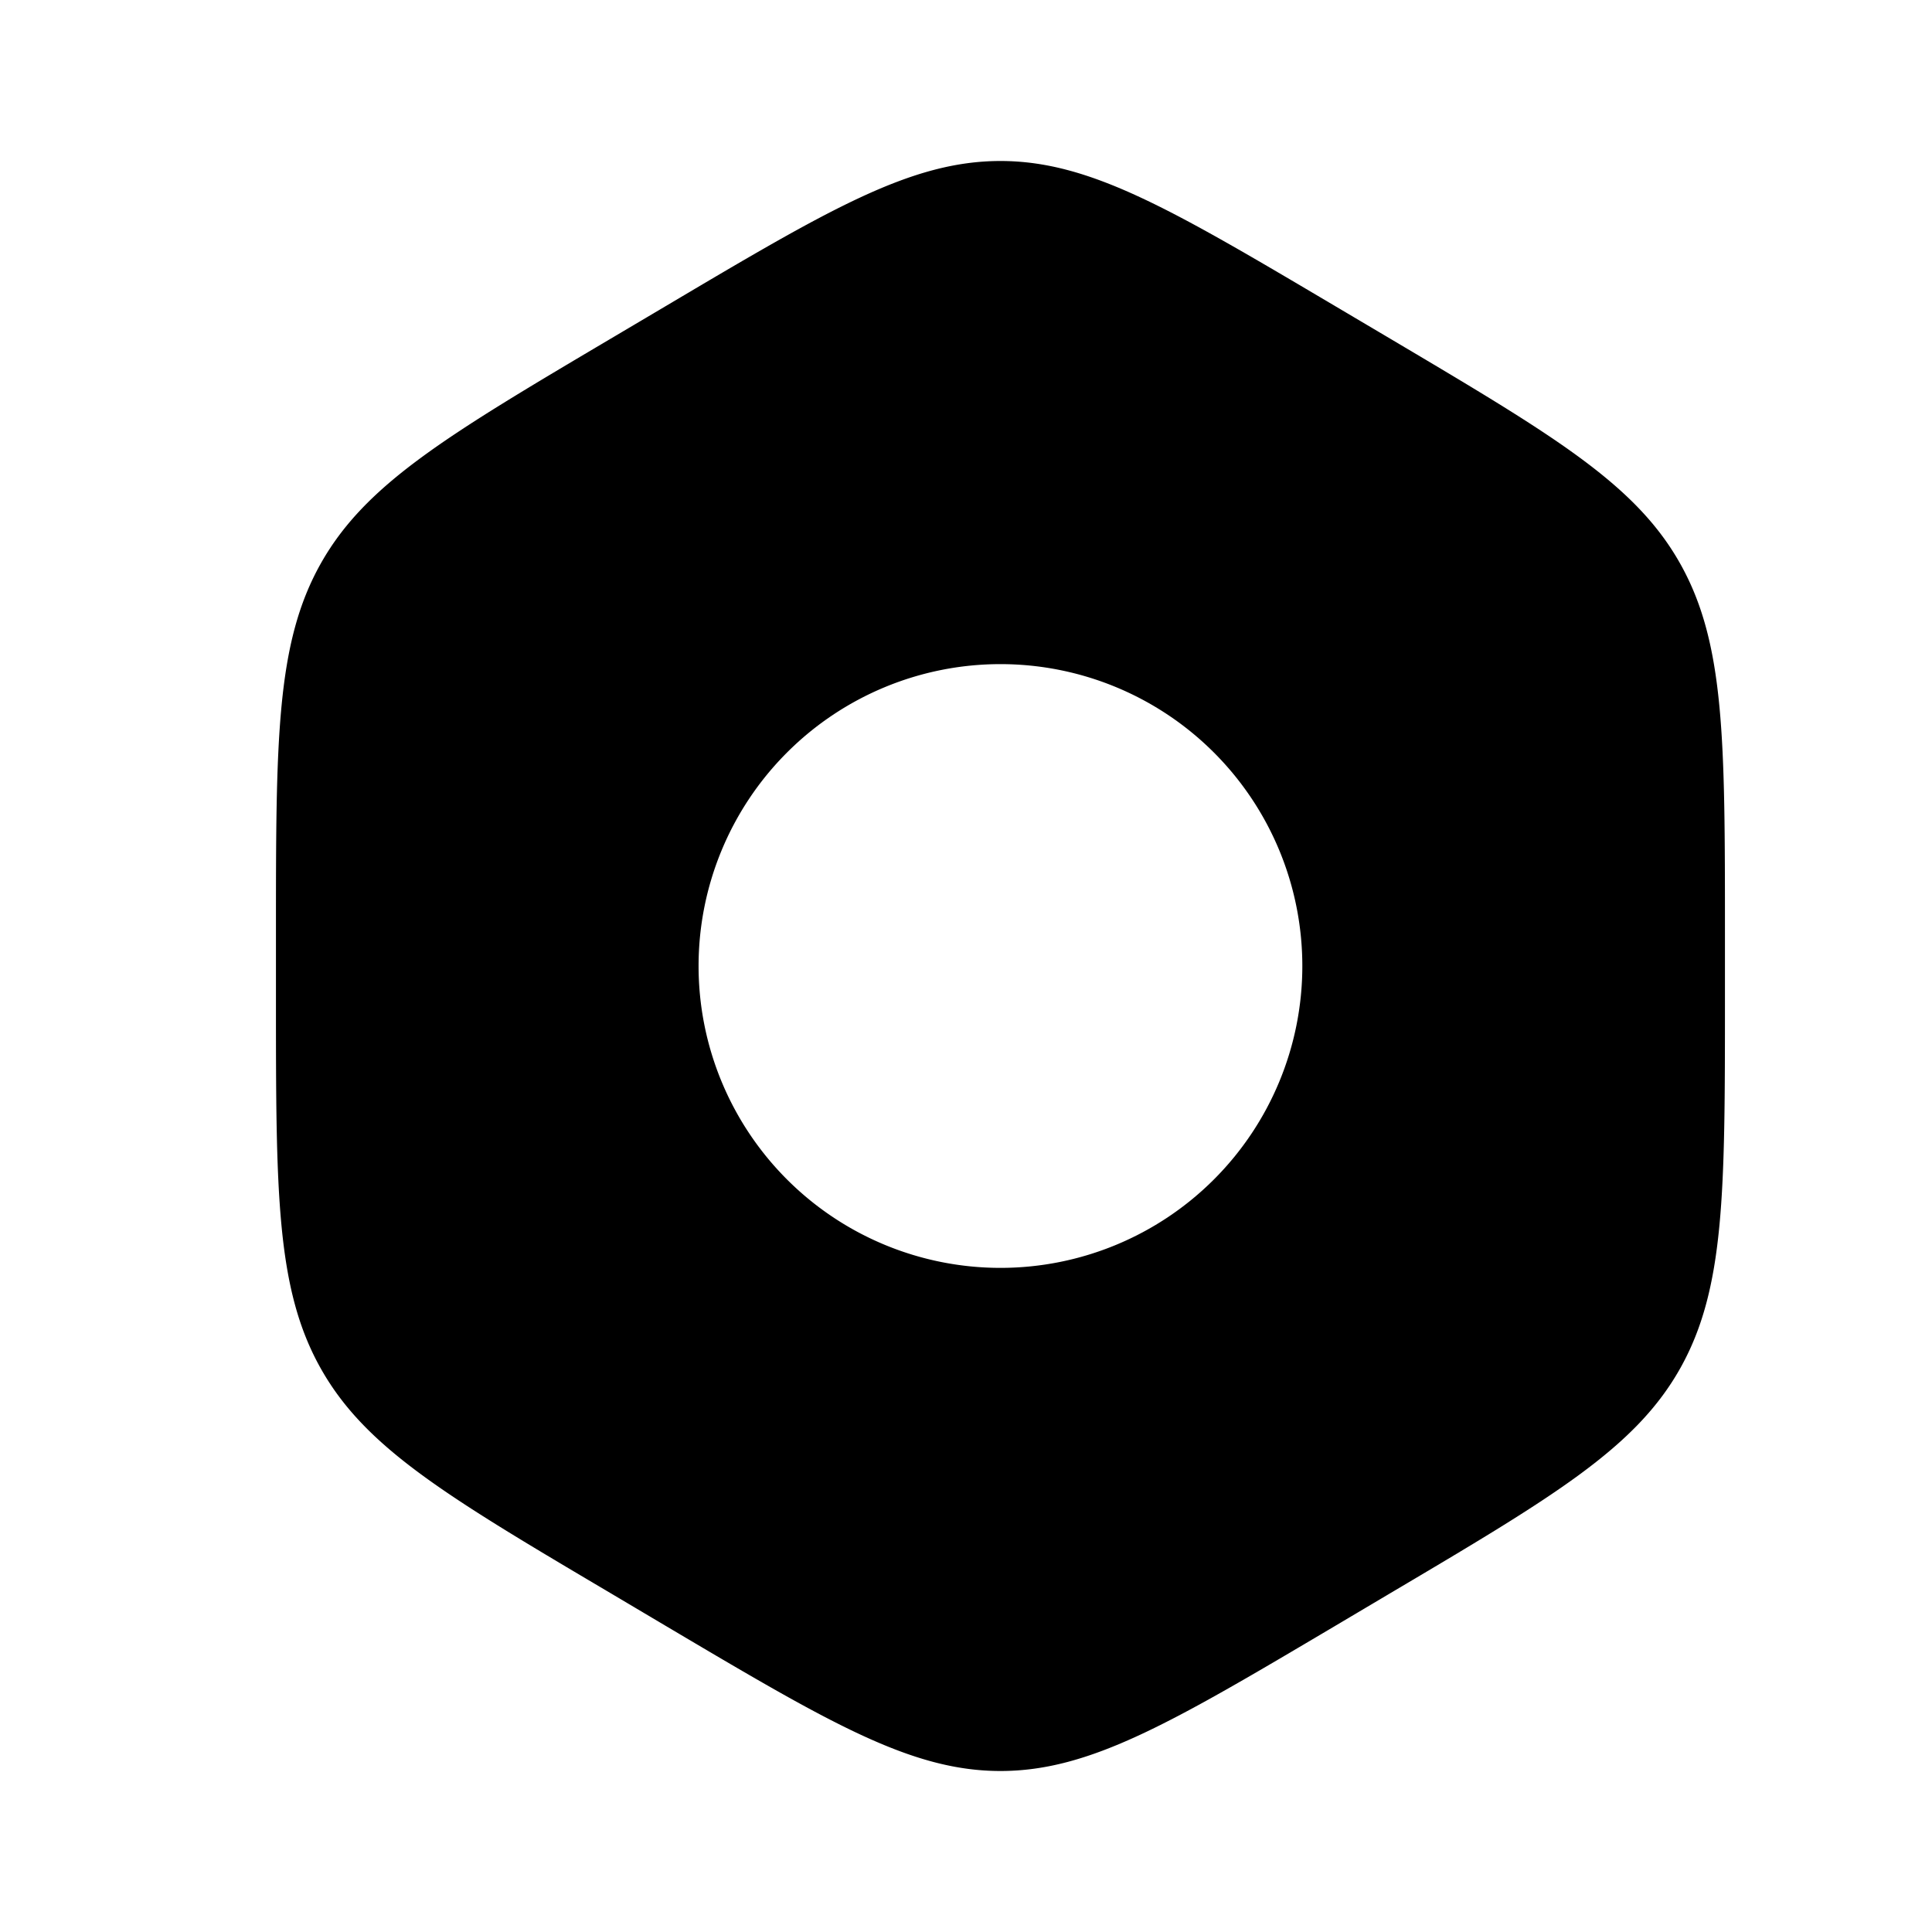 <svg xmlns="http://www.w3.org/2000/svg" fill="#000000" viewBox="0 0 24 24">
  <path d="M12.428 2c-1.114 0-2.129.6-4.157 1.802l-.686.406C5.555 5.41 4.542 6.011 3.985 7c-.557.99-.557 2.19-.557 4.594v.812c0 2.403 0 3.605.557 4.594.557.99 1.57 1.59 3.6 2.791l.686.407C10.299 21.399 11.314 22 12.428 22c1.114 0 2.128-.6 4.157-1.802l.686-.407c2.028-1.2 3.043-1.802 3.6-2.791.557-.99.557-2.19.557-4.594v-.812c0-2.403 0-3.605-.557-4.594-.557-.99-1.572-1.59-3.6-2.792l-.686-.406C14.555 2.601 13.542 2 12.428 2Zm-3.75 10a3.75 3.75 0 1 1 7.5 0 3.75 3.75 0 0 1-7.5 0Z"/>
</svg>
